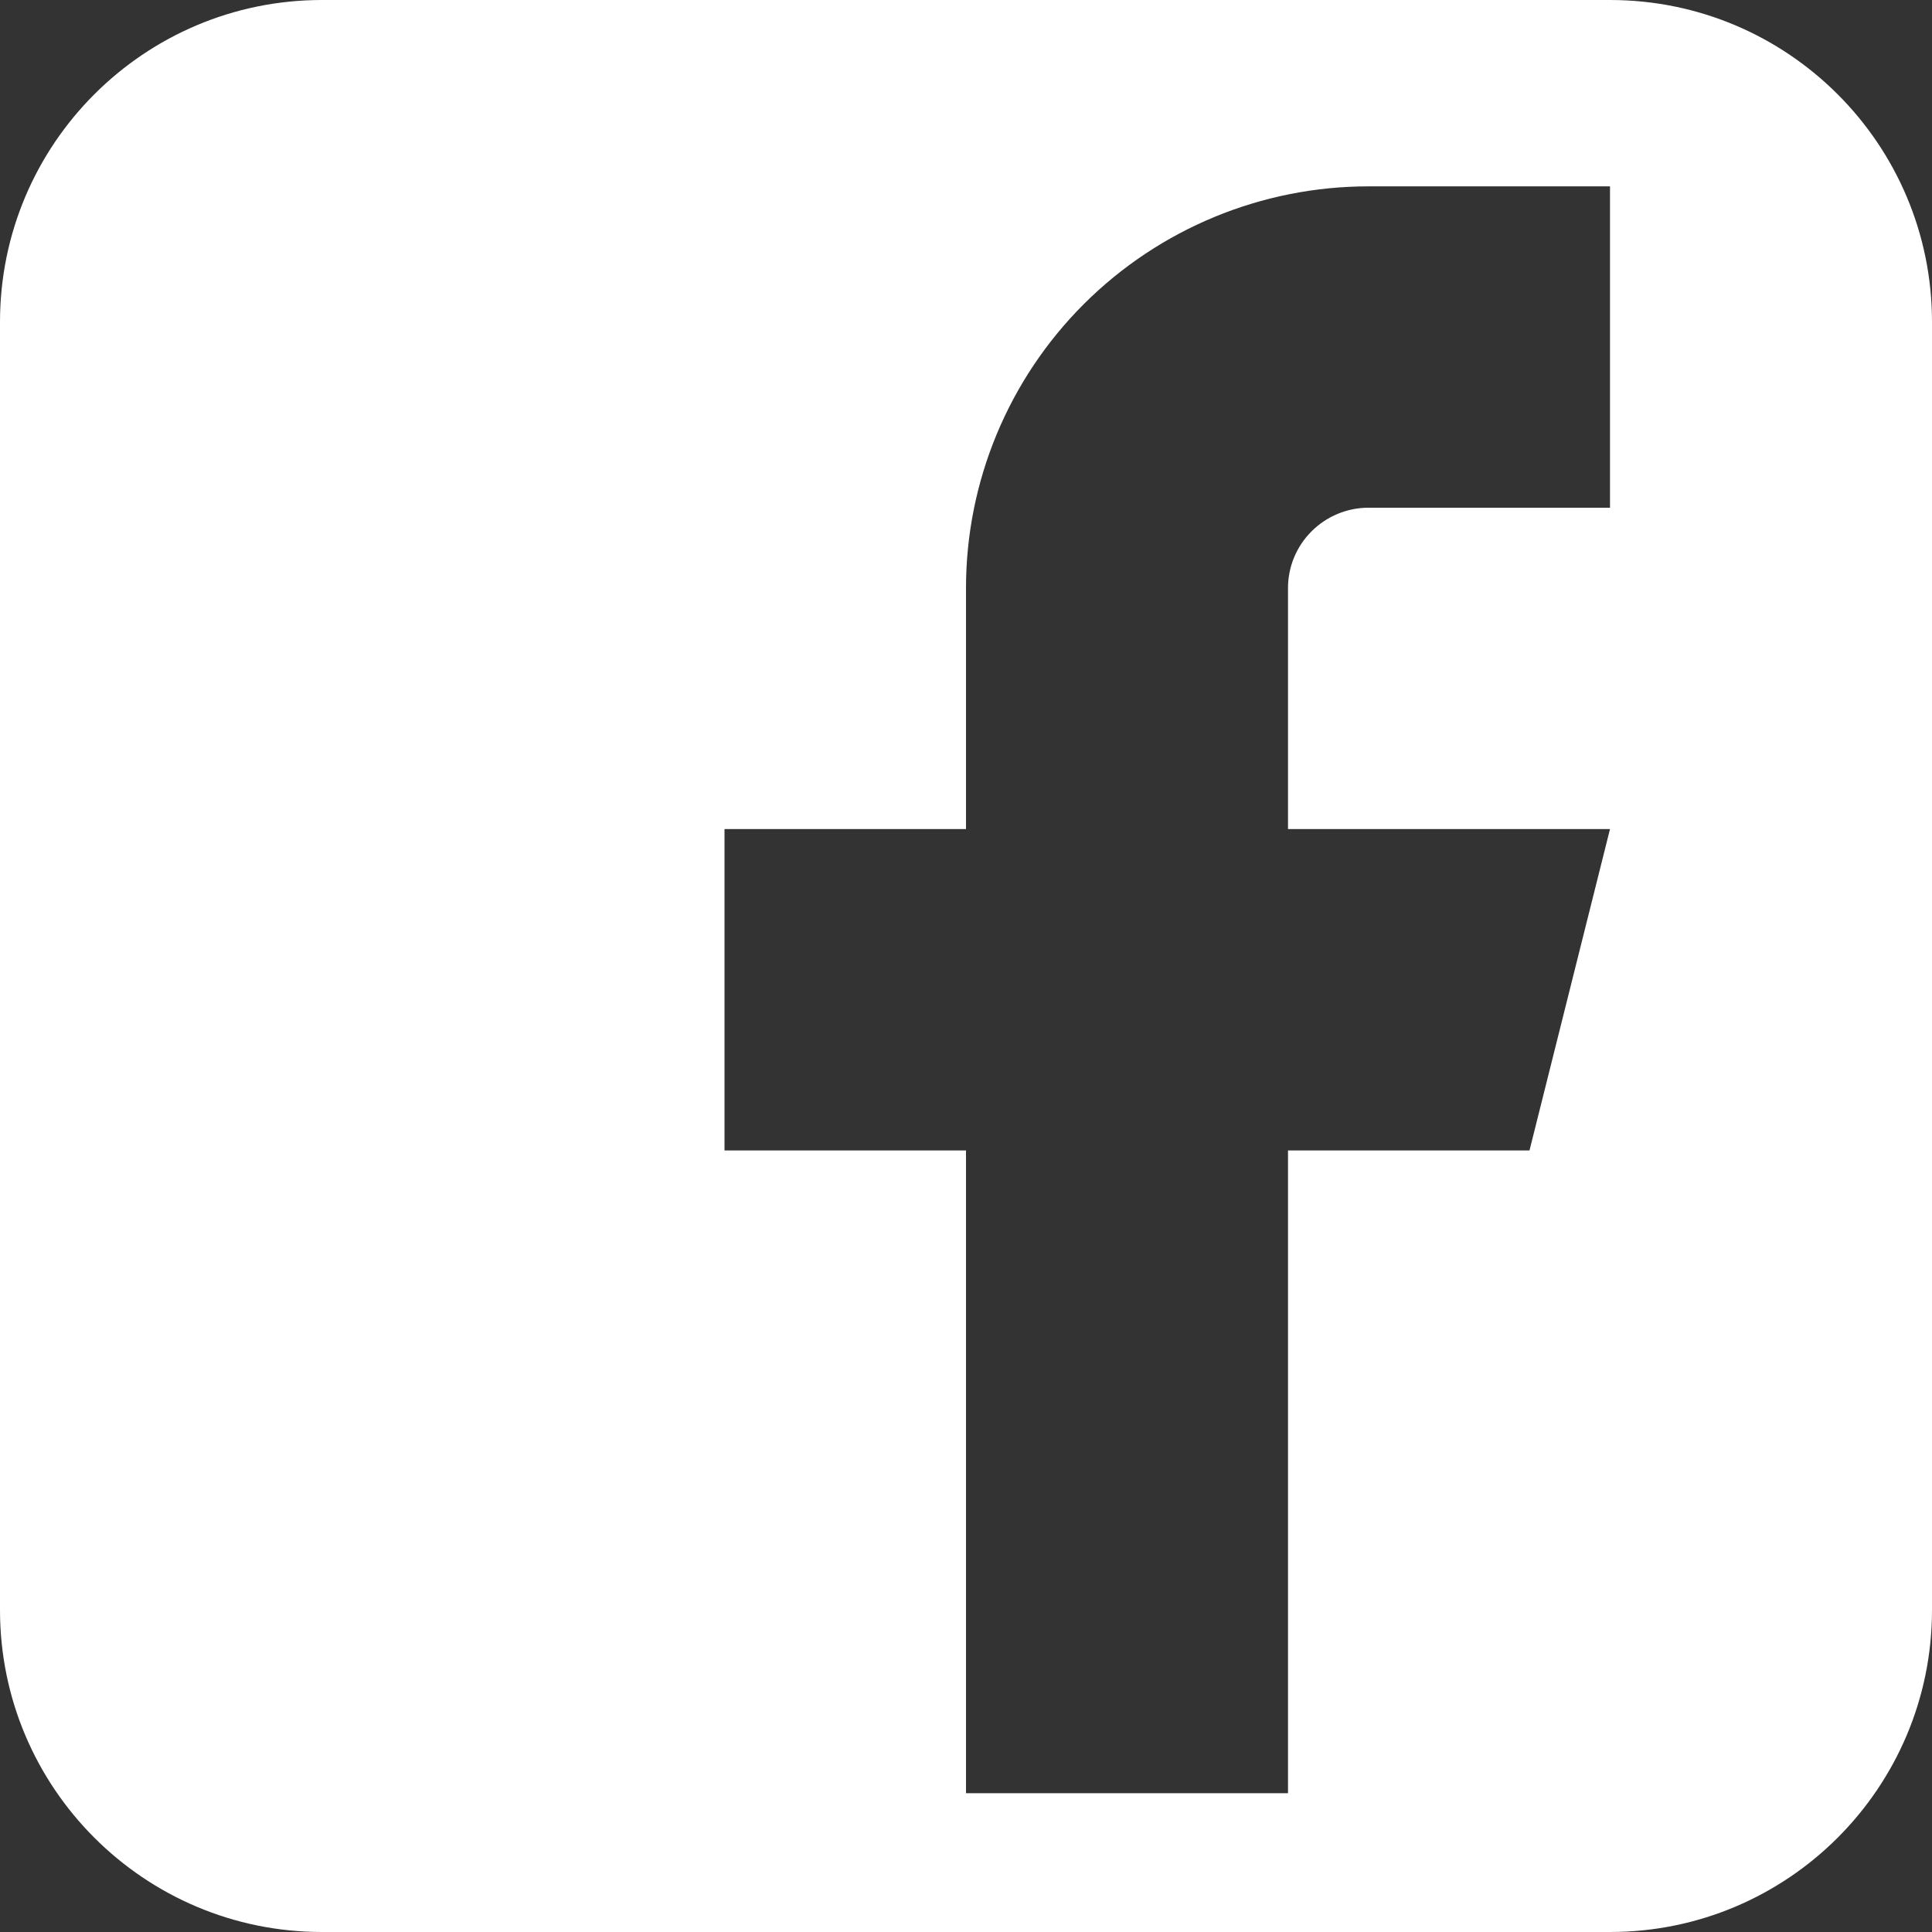 <svg width="24" height="24" viewBox="0 0 24 24" fill="none" xmlns="http://www.w3.org/2000/svg">
<rect x="0" y="0" width="24" height="24" fill="#333333" stroke="none"/>
<g id="Facebook" clip-path="url(#clip0_535_928)">
<path id="Vector" fill-rule="evenodd" clip-rule="evenodd" d="M4 0C1.791 0 0 1.791 0 4V20C0 22.209 1.791 24 4 24H20C22.209 24 24 22.209 24 20V4C24 1.791 22.209 0 20 0H4ZM17 2.315H20V6.307H17C16.735 6.307 16.48 6.413 16.293 6.6C16.105 6.787 16 7.041 16 7.305V10.299H20L19 14.291H16V22.276H12V14.291H9V10.299H12V7.305C12 5.982 12.527 4.713 13.464 3.777C14.402 2.841 15.674 2.315 17 2.315Z" fill="white"/>
</g>
<defs>
<clipPath id="clip0_535_928">
<rect width="24" height="24" fill="white"/>
</clipPath>
</defs>
</svg>
